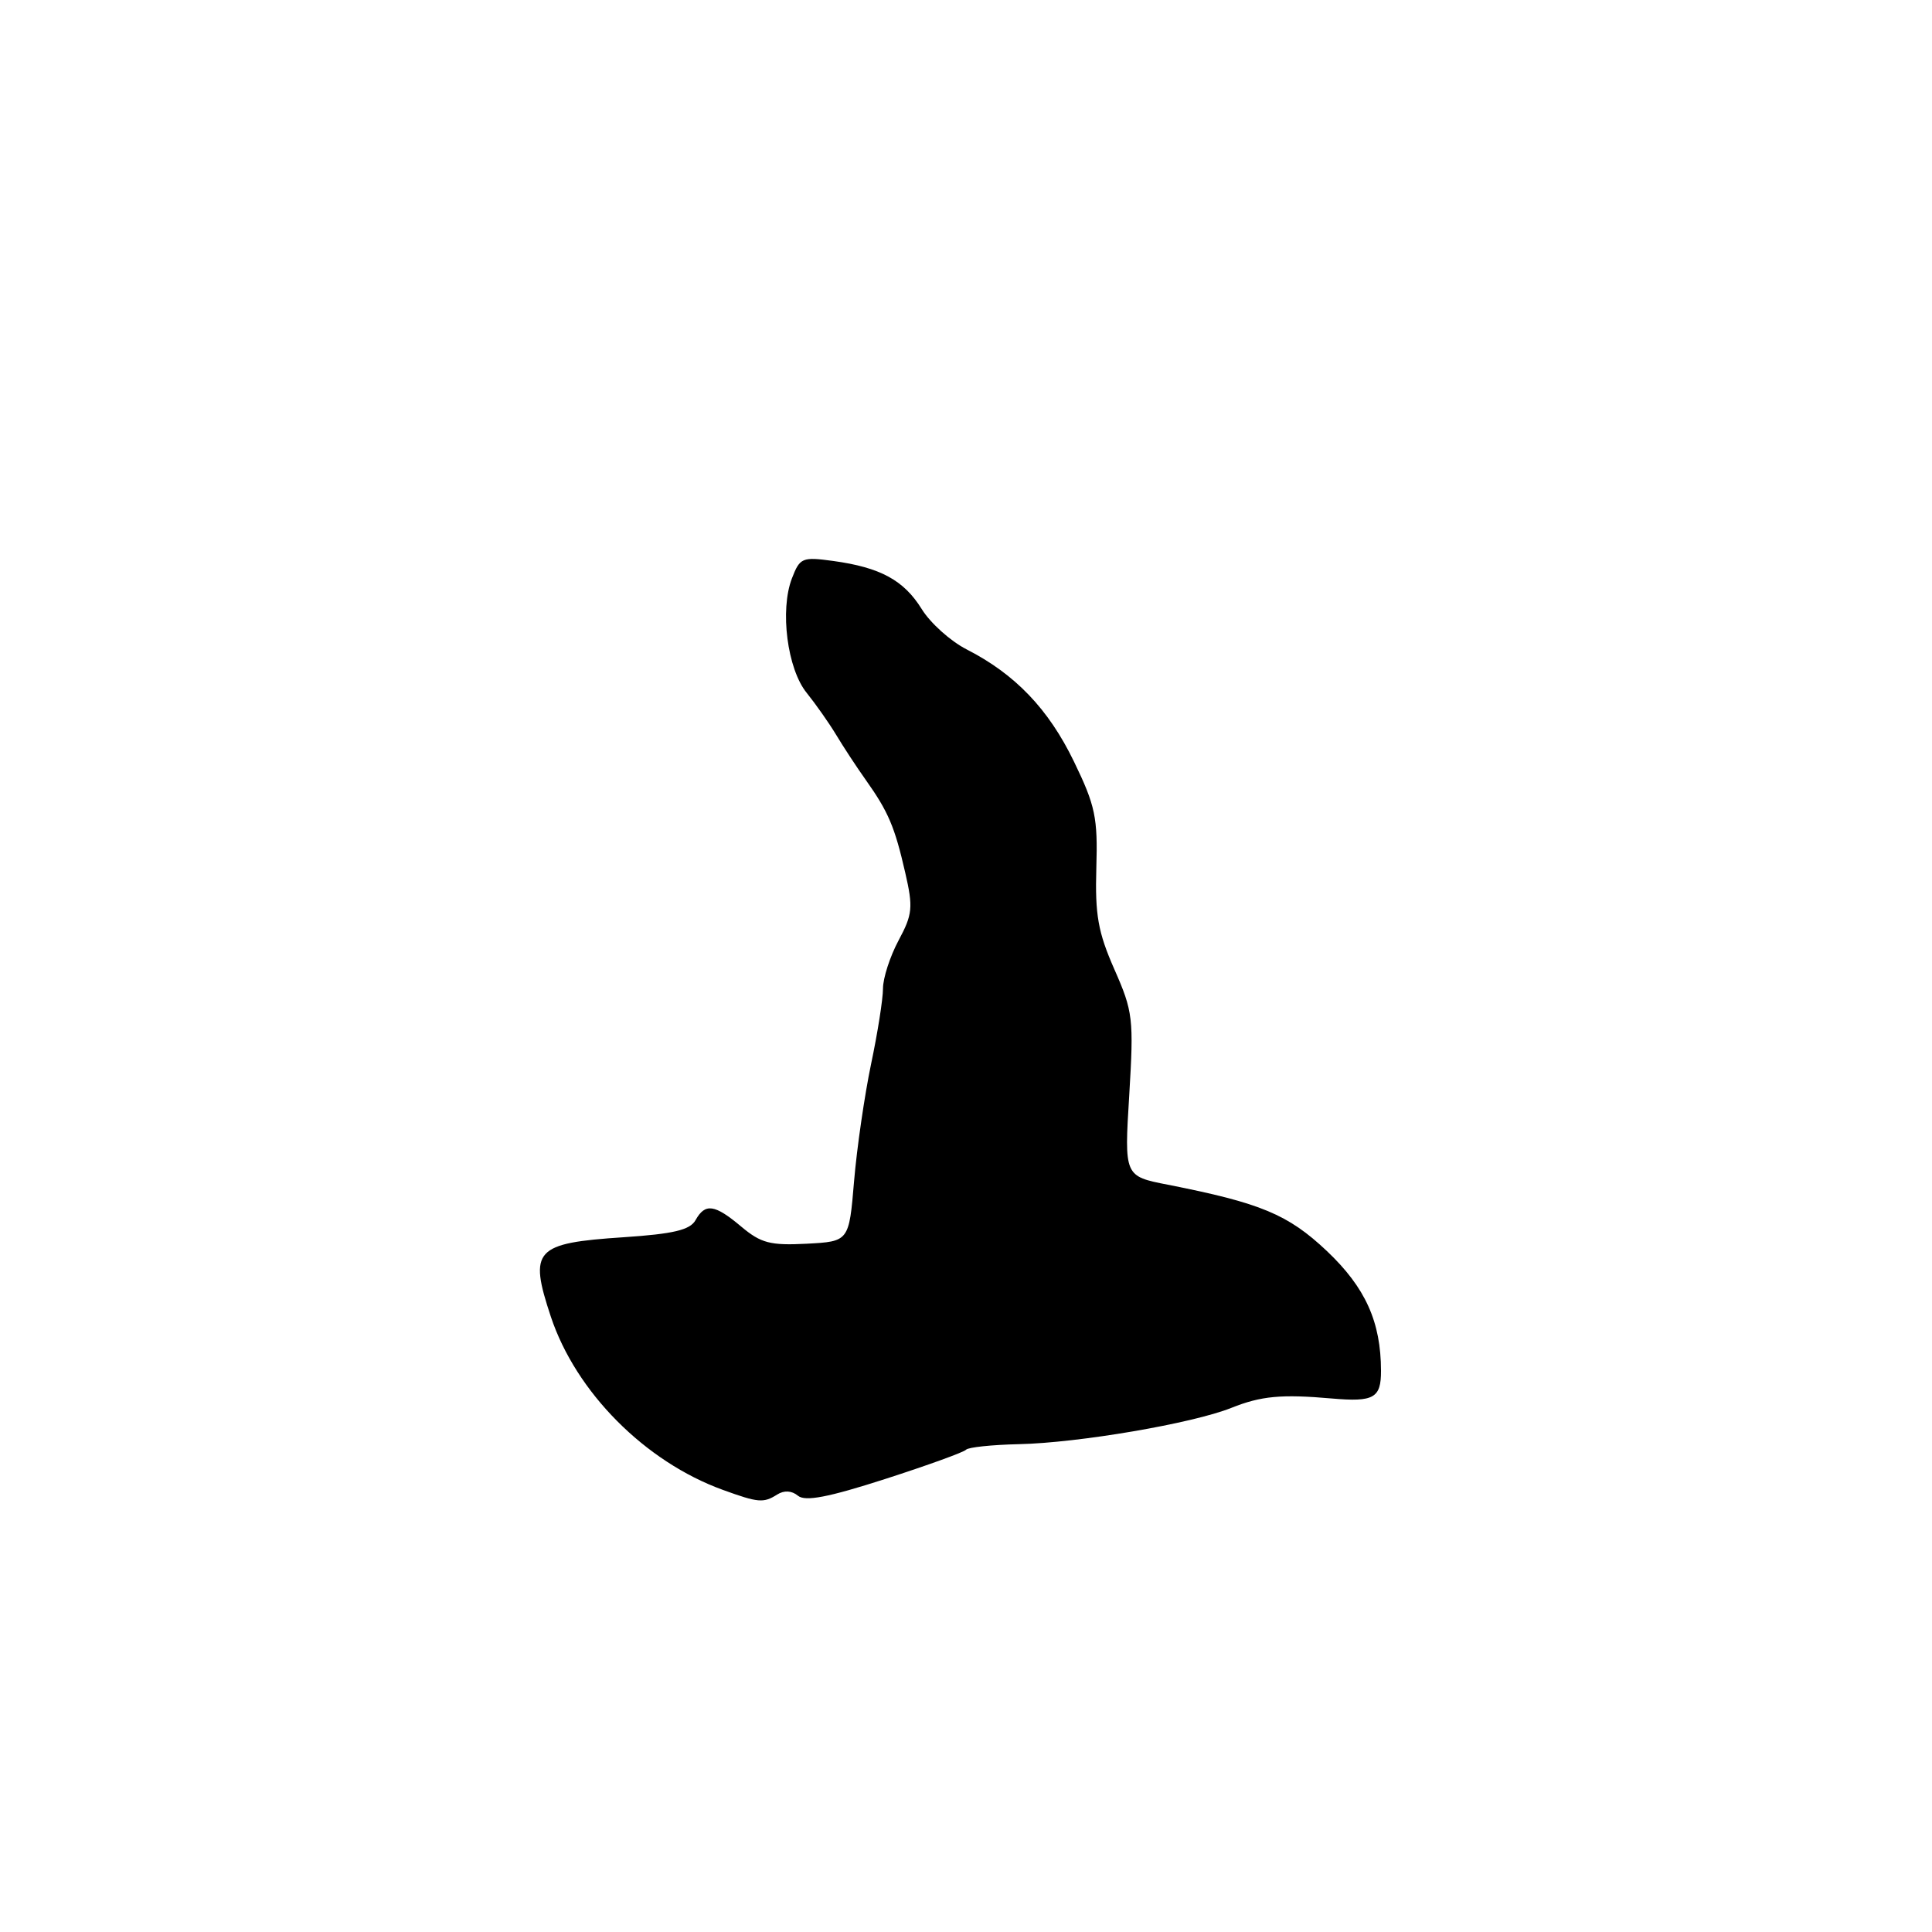 <?xml version="1.0" encoding="UTF-8" standalone="no"?>
<!DOCTYPE svg PUBLIC "-//W3C//DTD SVG 1.1//EN" "http://www.w3.org/Graphics/SVG/1.1/DTD/svg11.dtd" >
<svg xmlns="http://www.w3.org/2000/svg" xmlns:xlink="http://www.w3.org/1999/xlink" version="1.1" viewBox="0 0 256 256">
 <g >
 <path fill="currentColor"
d=" M 102.97 198.04 C 103.90 197.45 104.91 197.51 105.73 198.19 C 106.69 198.99 109.75 198.40 117.27 195.98 C 122.89 194.17 127.72 192.42 128.00 192.10 C 128.28 191.77 131.43 191.44 135.00 191.36 C 142.93 191.19 158.01 188.61 163.16 186.55 C 167.11 184.97 169.79 184.72 176.50 185.31 C 182.04 185.79 183.00 185.25 182.99 181.64 C 182.98 175.16 180.93 170.61 175.82 165.77 C 170.68 160.92 167.08 159.41 154.74 156.98 C 148.97 155.85 148.97 155.85 149.63 145.11 C 150.24 134.97 150.13 134.04 147.66 128.44 C 145.49 123.51 145.09 121.23 145.27 115.00 C 145.47 108.35 145.14 106.75 142.30 100.90 C 138.93 93.94 134.50 89.32 128.07 86.04 C 125.94 84.95 123.27 82.55 122.13 80.70 C 119.76 76.88 116.65 75.19 110.40 74.33 C 106.30 73.77 105.99 73.90 104.94 76.62 C 103.31 80.83 104.32 88.66 106.90 91.82 C 108.09 93.30 109.84 95.79 110.79 97.36 C 111.73 98.93 113.50 101.63 114.73 103.36 C 117.71 107.56 118.56 109.56 119.95 115.64 C 121.01 120.25 120.92 121.16 119.06 124.62 C 117.93 126.74 117.00 129.60 117.00 130.99 C 117.00 132.37 116.29 136.88 115.42 141.00 C 114.56 145.12 113.54 152.10 113.17 156.50 C 112.50 164.50 112.50 164.50 106.88 164.80 C 102.07 165.05 100.83 164.72 98.24 162.55 C 94.69 159.56 93.44 159.39 92.16 161.68 C 91.43 162.98 89.23 163.50 82.64 163.94 C 70.84 164.72 70.04 165.59 72.99 174.47 C 76.32 184.47 85.47 193.68 95.79 197.42 C 100.47 199.12 101.17 199.18 102.97 198.04 Z "/>
</g>
</svg>